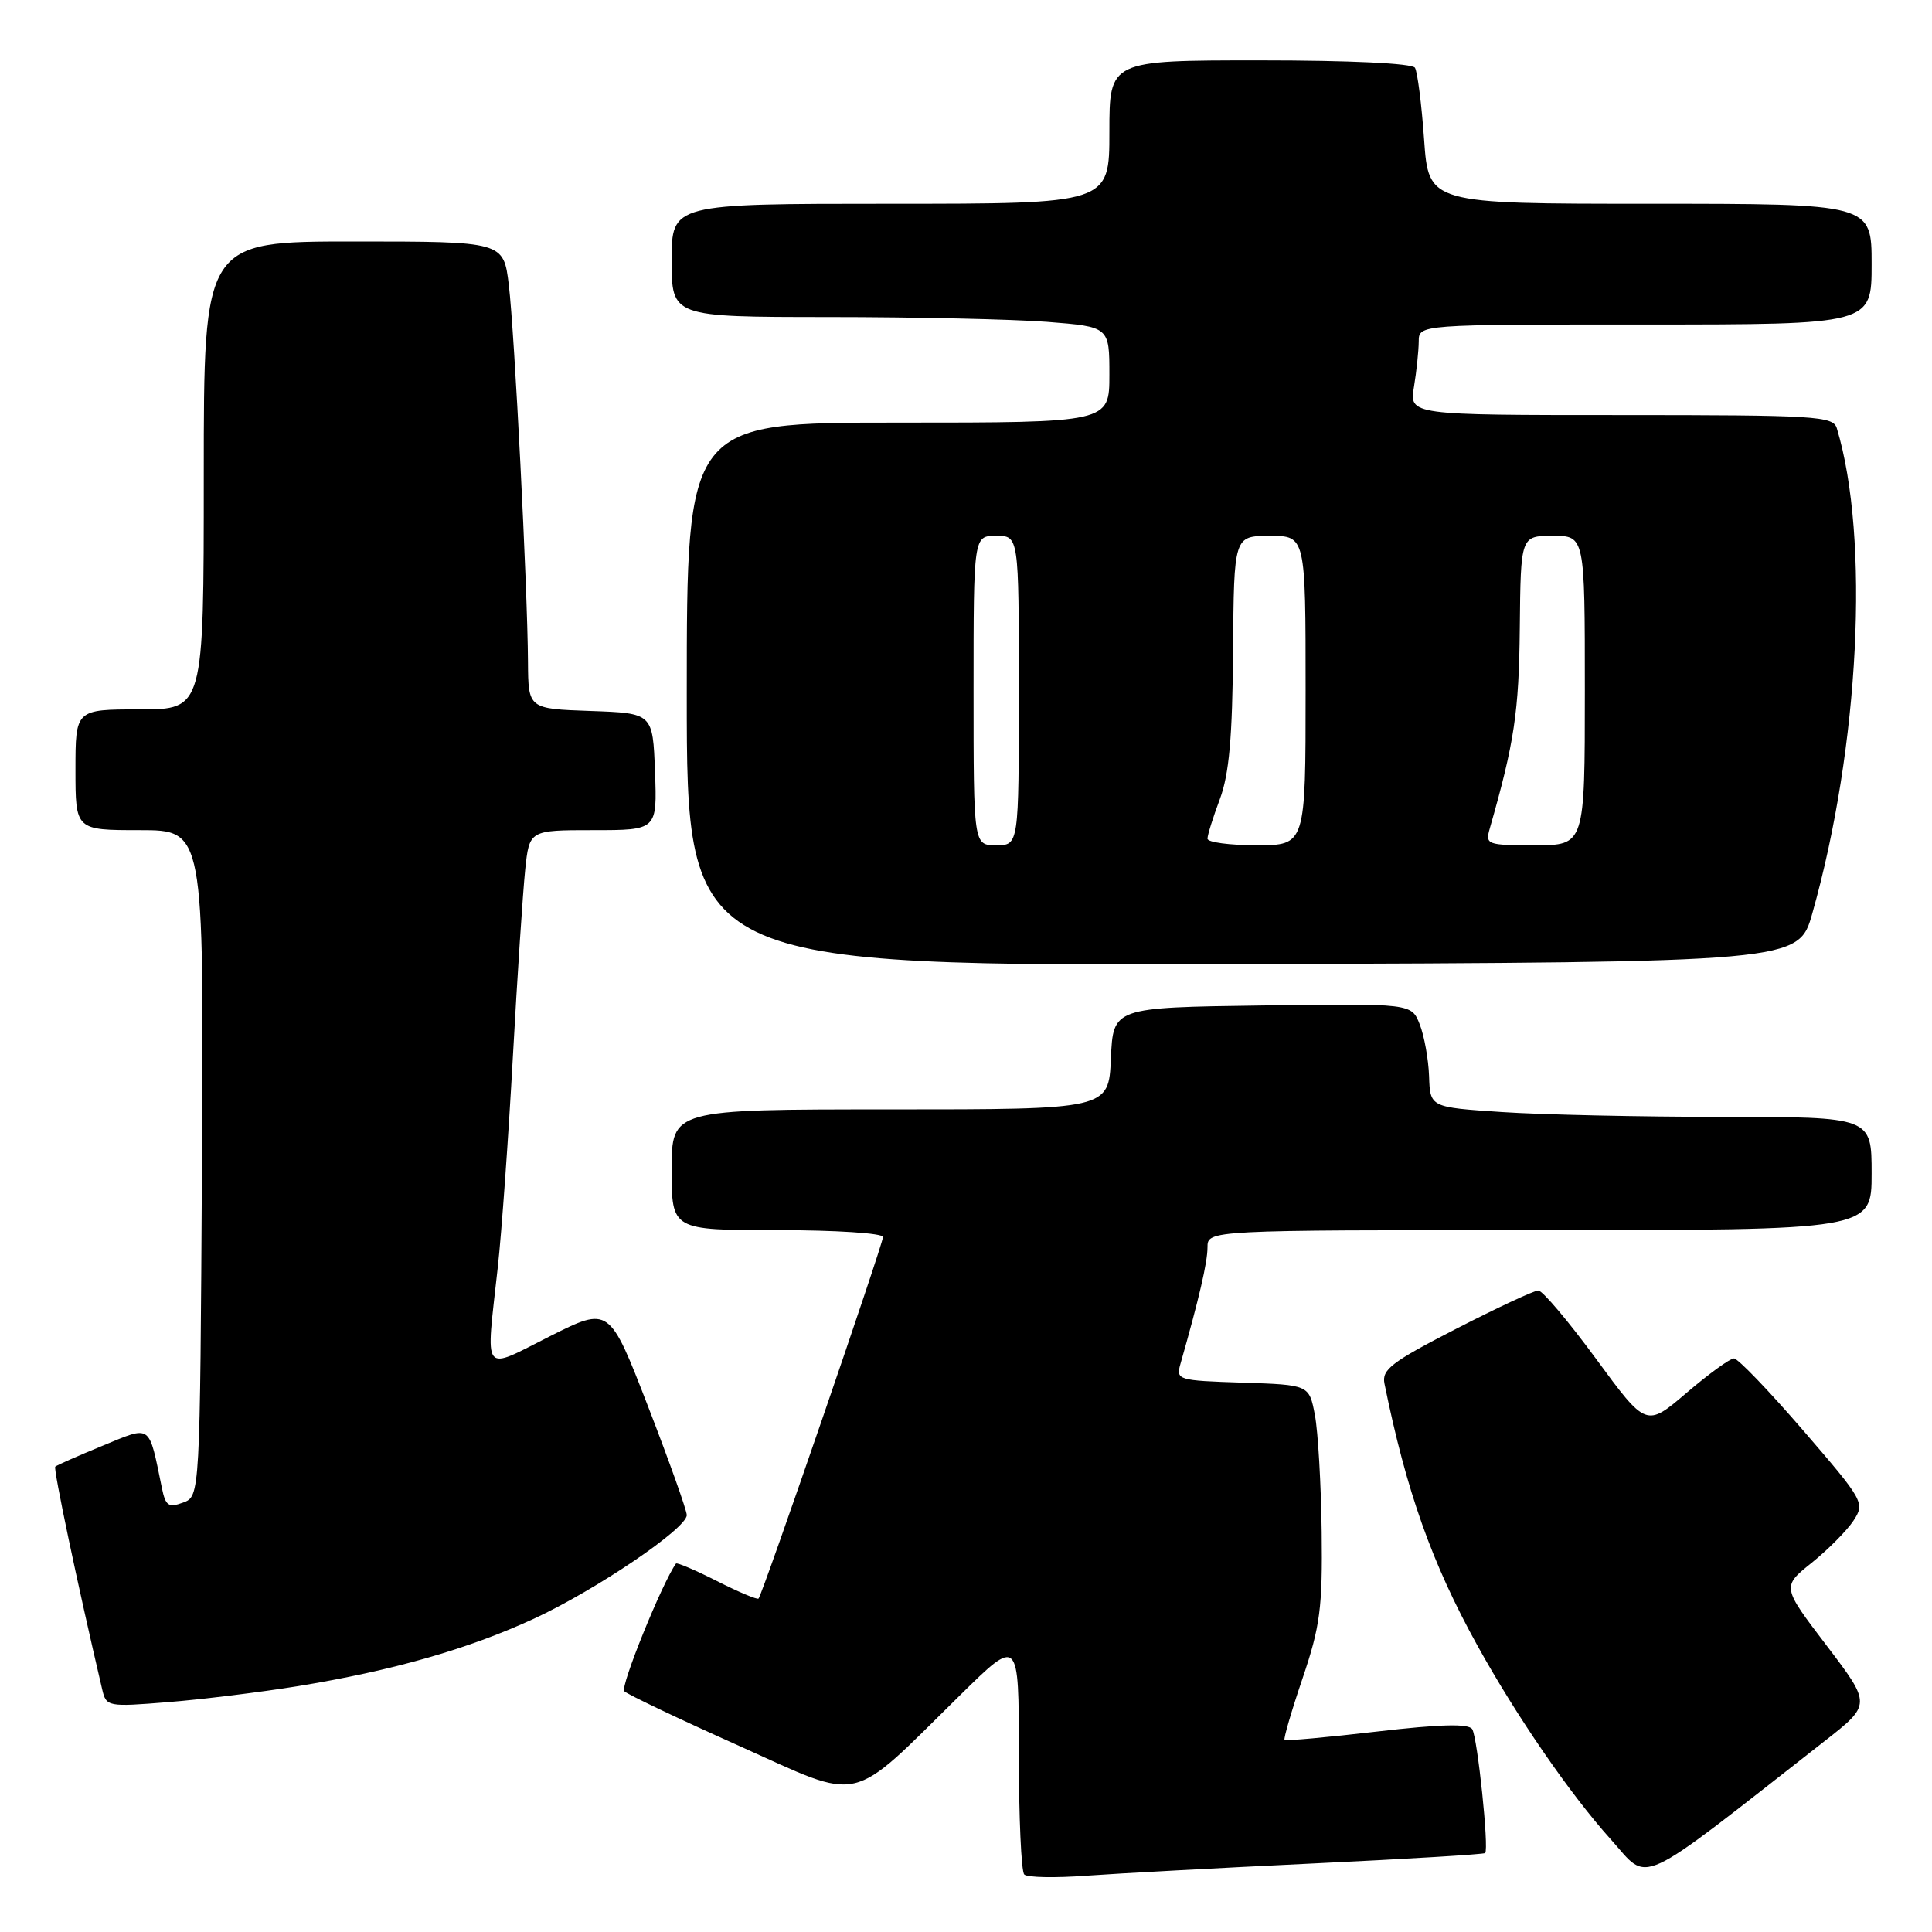 <?xml version="1.0" encoding="UTF-8" standalone="no"?>
<!DOCTYPE svg PUBLIC "-//W3C//DTD SVG 1.1//EN" "http://www.w3.org/Graphics/SVG/1.1/DTD/svg11.dtd" >
<svg xmlns="http://www.w3.org/2000/svg" xmlns:xlink="http://www.w3.org/1999/xlink" version="1.1" viewBox="0 0 256 256">
 <g >
 <path fill="currentColor"
d=" M 173.99 246.92 C 186.36 246.33 196.62 245.71 196.79 245.54 C 197.32 245.01 195.78 230.27 195.08 229.13 C 194.61 228.37 190.91 228.46 182.46 229.44 C 175.88 230.21 170.37 230.70 170.21 230.55 C 170.06 230.39 171.13 226.71 172.60 222.38 C 174.93 215.49 175.25 213.06 175.13 203.00 C 175.05 196.68 174.65 189.70 174.23 187.50 C 173.47 183.50 173.47 183.50 164.63 183.21 C 156.04 182.93 155.81 182.86 156.42 180.71 C 158.88 172.09 160.00 167.27 160.00 165.29 C 160.00 163.00 160.00 163.00 204.00 163.00 C 248.00 163.00 248.00 163.00 248.00 155.50 C 248.00 148.00 248.00 148.00 228.25 147.99 C 217.39 147.99 204.22 147.70 199.00 147.35 C 189.50 146.72 189.50 146.72 189.36 142.61 C 189.28 140.35 188.72 137.25 188.12 135.73 C 187.03 132.96 187.03 132.96 167.27 133.23 C 147.50 133.50 147.50 133.50 147.20 140.25 C 146.91 147.00 146.91 147.00 117.95 147.00 C 89.00 147.00 89.00 147.00 89.00 155.00 C 89.00 163.00 89.00 163.00 103.00 163.00 C 110.77 163.00 117.00 163.41 117.00 163.91 C 117.00 164.88 101.03 211.28 100.51 211.82 C 100.34 211.99 97.86 210.95 95.00 209.50 C 92.14 208.05 89.70 207.01 89.57 207.18 C 87.72 209.78 82.14 223.54 82.72 224.10 C 83.15 224.52 90.01 227.79 97.96 231.35 C 114.56 238.80 112.28 239.32 127.25 224.59 C 135.00 216.96 135.00 216.96 135.00 232.31 C 135.00 240.76 135.32 247.99 135.72 248.38 C 136.11 248.78 139.82 248.85 143.97 248.54 C 148.11 248.24 161.62 247.51 173.99 246.92 Z  M 241.74 230.73 C 247.97 225.85 247.97 225.85 242.04 218.05 C 236.10 210.25 236.10 210.25 240.07 207.07 C 242.25 205.31 244.74 202.80 245.60 201.49 C 247.13 199.15 246.97 198.86 238.94 189.55 C 234.41 184.30 230.28 180.00 229.76 180.00 C 229.24 180.00 226.42 182.05 223.48 184.56 C 218.14 189.12 218.14 189.12 211.49 180.06 C 207.83 175.08 204.39 171.00 203.83 171.00 C 203.28 171.00 198.37 173.29 192.92 176.09 C 184.38 180.48 183.07 181.48 183.45 183.34 C 186.34 197.56 189.73 207.14 195.74 218.00 C 200.94 227.41 208.04 237.73 213.45 243.74 C 218.66 249.53 216.33 250.61 241.74 230.73 Z  M 39.50 223.42 C 52.02 221.37 62.01 218.52 70.74 214.49 C 78.99 210.67 91.00 202.53 91.00 200.76 C 91.00 200.13 88.69 193.65 85.87 186.36 C 80.74 173.11 80.74 173.11 72.87 177.06 C 63.76 181.65 64.36 182.44 65.95 168.00 C 66.47 163.32 67.37 150.72 67.96 140.00 C 68.55 129.28 69.29 118.14 69.59 115.25 C 70.14 110.00 70.14 110.00 78.61 110.00 C 87.08 110.00 87.08 110.00 86.79 102.25 C 86.50 94.50 86.50 94.50 78.25 94.21 C 70.00 93.92 70.00 93.92 69.96 87.71 C 69.90 77.91 68.18 44.09 67.42 37.75 C 66.72 32.00 66.72 32.00 46.86 32.00 C 27.00 32.00 27.00 32.00 27.00 63.00 C 27.00 94.00 27.00 94.00 18.50 94.00 C 10.00 94.00 10.00 94.00 10.00 102.00 C 10.00 110.00 10.00 110.00 18.51 110.00 C 27.02 110.00 27.02 110.00 26.76 154.14 C 26.50 198.27 26.50 198.27 24.26 199.10 C 22.34 199.81 21.94 199.54 21.46 197.21 C 19.67 188.54 20.15 188.88 13.59 191.57 C 10.33 192.91 7.52 194.15 7.32 194.34 C 7.05 194.62 10.22 209.70 13.54 223.85 C 14.08 226.15 14.26 226.19 22.29 225.54 C 26.81 225.18 34.55 224.22 39.50 223.42 Z  M 240.15 121.00 C 246.39 98.93 247.78 71.25 243.39 56.75 C 242.91 55.14 240.66 55.00 214.80 55.00 C 186.74 55.00 186.74 55.00 187.36 51.25 C 187.70 49.19 187.98 46.49 187.99 45.25 C 188.00 43.00 188.00 43.00 218.00 43.00 C 248.00 43.00 248.00 43.00 248.00 35.00 C 248.00 27.00 248.00 27.00 218.65 27.00 C 189.30 27.00 189.30 27.00 188.70 18.48 C 188.37 13.80 187.82 9.52 187.49 8.98 C 187.12 8.39 178.90 8.00 166.94 8.00 C 147.00 8.00 147.00 8.00 147.00 17.50 C 147.00 27.00 147.00 27.00 118.00 27.00 C 89.00 27.00 89.00 27.00 89.00 34.50 C 89.00 42.00 89.00 42.00 109.75 42.01 C 121.16 42.01 134.21 42.30 138.75 42.65 C 147.00 43.30 147.00 43.30 147.00 49.65 C 147.00 56.00 147.00 56.00 119.00 56.00 C 91.00 56.00 91.00 56.00 91.00 92.01 C 91.00 128.01 91.00 128.01 164.66 127.76 C 238.32 127.50 238.32 127.50 240.15 121.00 Z  M 129.00 91.50 C 129.00 71.00 129.00 71.00 132.00 71.00 C 135.00 71.00 135.00 71.00 135.00 91.50 C 135.00 112.00 135.00 112.00 132.00 112.00 C 129.00 112.00 129.00 112.00 129.00 91.50 Z  M 160.00 111.13 C 160.00 110.64 160.74 108.28 161.64 105.88 C 162.87 102.59 163.30 97.70 163.39 86.26 C 163.50 71.01 163.50 71.01 168.25 71.01 C 173.00 71.00 173.00 71.00 173.00 91.50 C 173.00 112.00 173.00 112.00 166.50 112.00 C 162.93 112.00 160.00 111.61 160.00 111.13 Z  M 197.41 109.75 C 200.65 98.44 201.27 94.35 201.38 83.25 C 201.50 71.01 201.50 71.01 205.75 71.00 C 210.00 71.00 210.00 71.00 210.00 91.50 C 210.00 112.00 210.00 112.00 203.38 112.00 C 197.00 112.00 196.79 111.92 197.41 109.75 Z "/>
</g>
</svg>